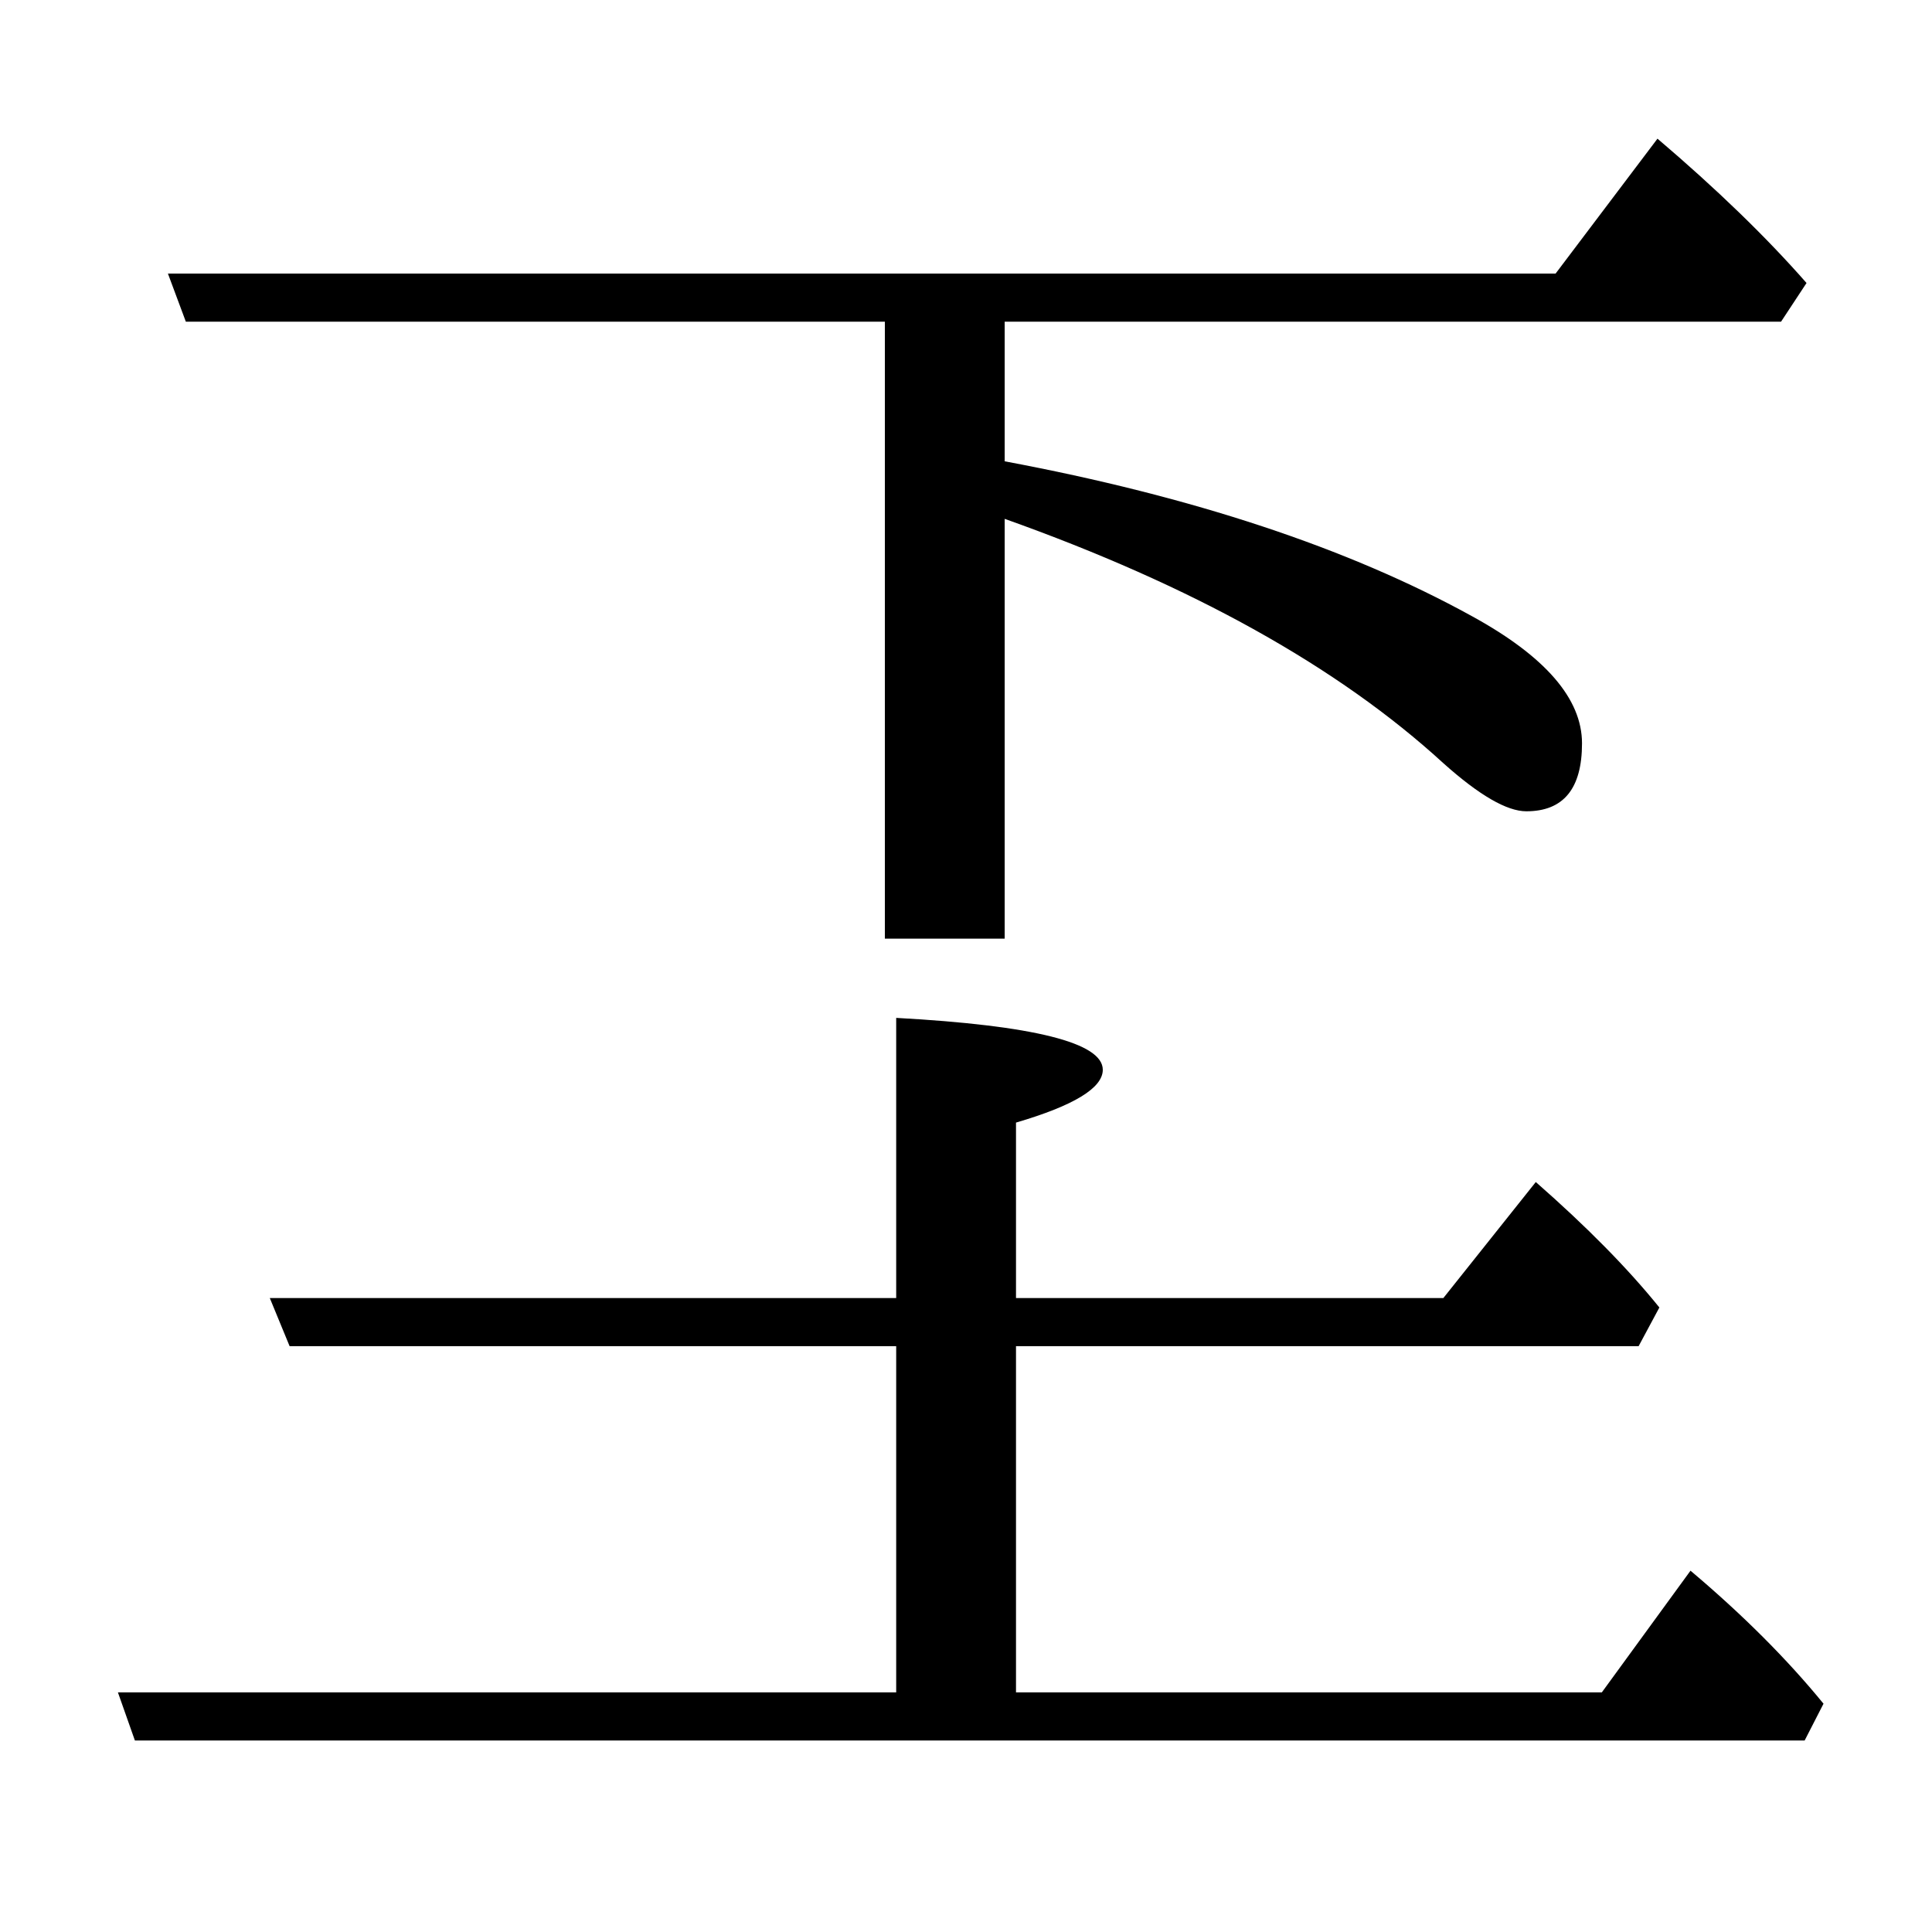 <?xml version="1.0" standalone="no"?>
<!DOCTYPE svg PUBLIC "-//W3C//DTD SVG 1.1//EN" "http://www.w3.org/Graphics/SVG/1.1/DTD/svg11.dtd" >
<svg xmlns="http://www.w3.org/2000/svg" xmlns:xlink="http://www.w3.org/1999/xlink" version="1.1" viewBox="0 -246 2048 2048">
  <g transform="matrix(1 0 0 -1 0 1802)">
   <path fill="currentColor"
d="M1065 1707v-148q299 -56 495 -164q117 -64 117 -135q0 -72 -59 -72q-31 0 -88 51q-167 153 -465 259v-445h-127v654h-741l-19 51h1471l108 143q94 -80 158 -153l-27 -41h-823zM950 254v367h-643l-21 51h664v297q219 -12 219 -55q0 -29 -92 -56v-186h453l98 123
q81 -71 131 -133l-22 -41h-660v-367h621l94 129q83 -70 141 -141l-20 -39h-1770l-18 51h825z" />
  </g>

</svg>
